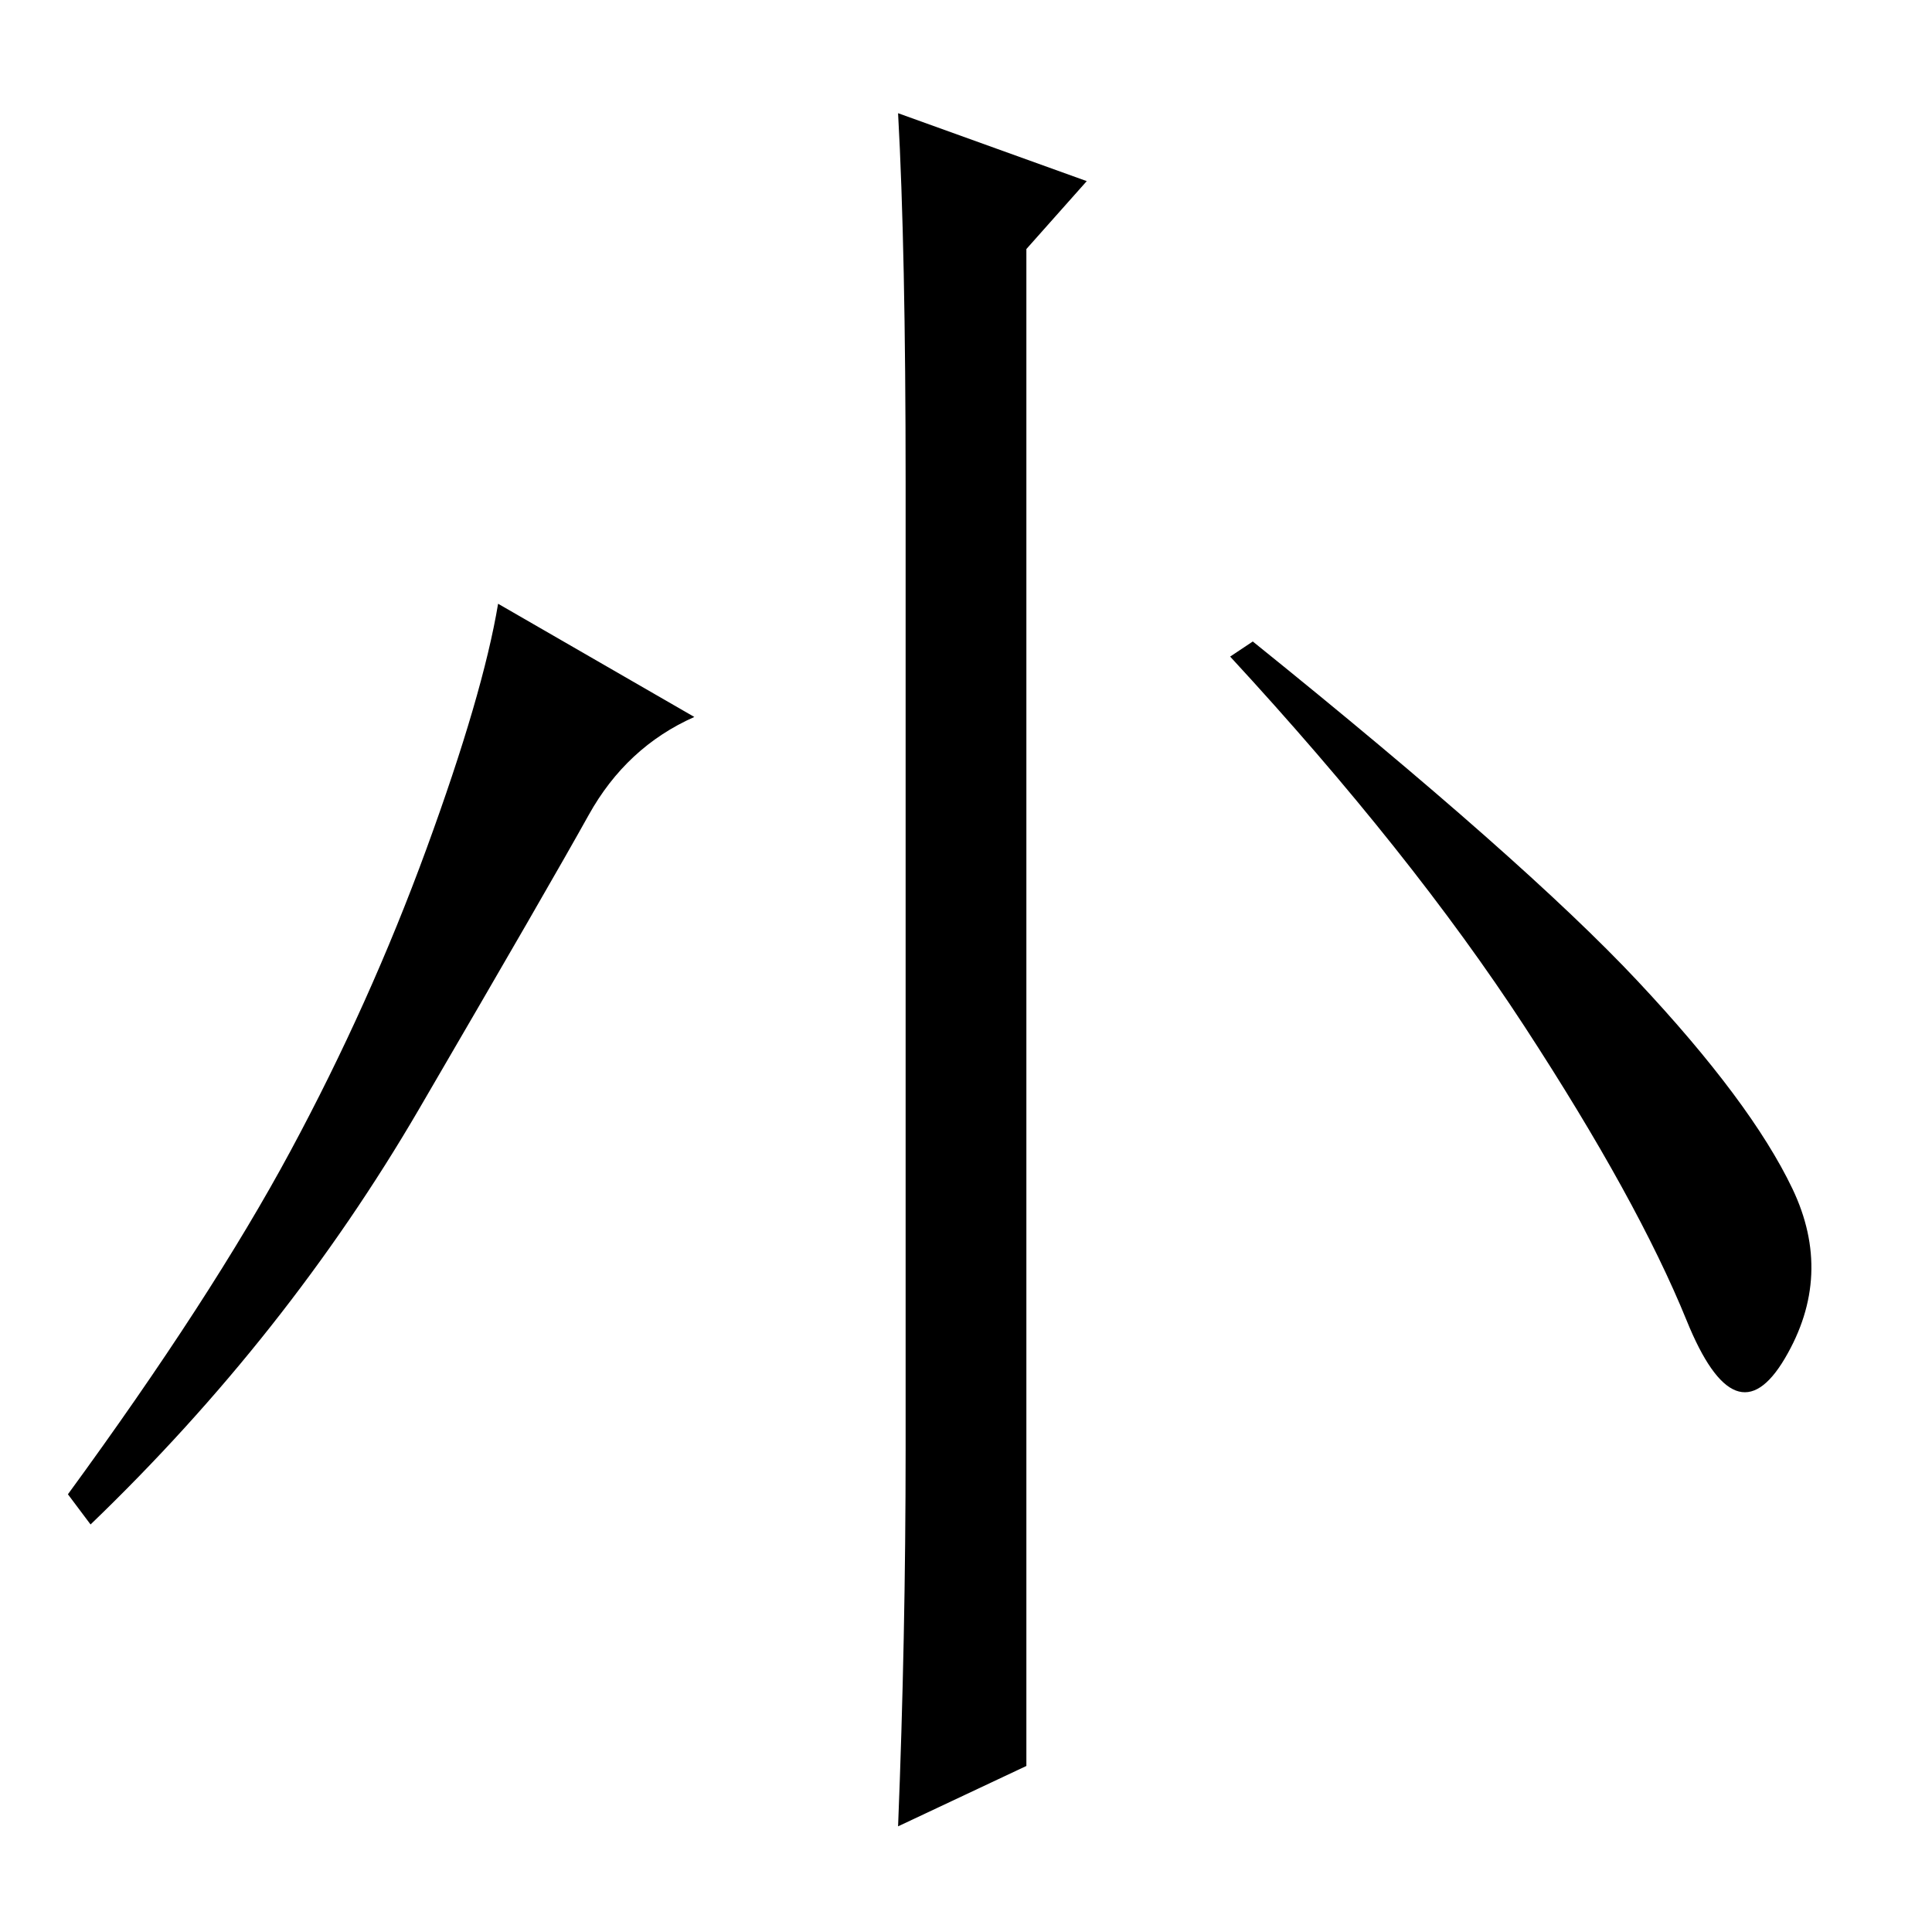 <?xml version="1.0" standalone="no"?>
<!DOCTYPE svg PUBLIC "-//W3C//DTD SVG 1.1//EN" "http://www.w3.org/Graphics/SVG/1.1/DTD/svg11.dtd" >
<svg xmlns="http://www.w3.org/2000/svg" xmlns:xlink="http://www.w3.org/1999/xlink" version="1.1" viewBox="0 -36 256 256">
  <g transform="matrix(1 0 0 -1 0 220)">
   <path fill="currentColor"
d="M120 192q0 31 -1 49l25 -9l-8 -9v-201l-17 -8q1 25 1 50v128zM92 161q-9 -4 -14 -13t-22.5 -39t-43.5 -55l-3 4q19 26 29.5 45.5t18 40t9.5 32.5zM166 171q36 -29 51 -45t20.5 -27.5t-1 -22.5t-13 5t-21.5 39t-39 49l3 2v0z" />
  </g>

</svg>
